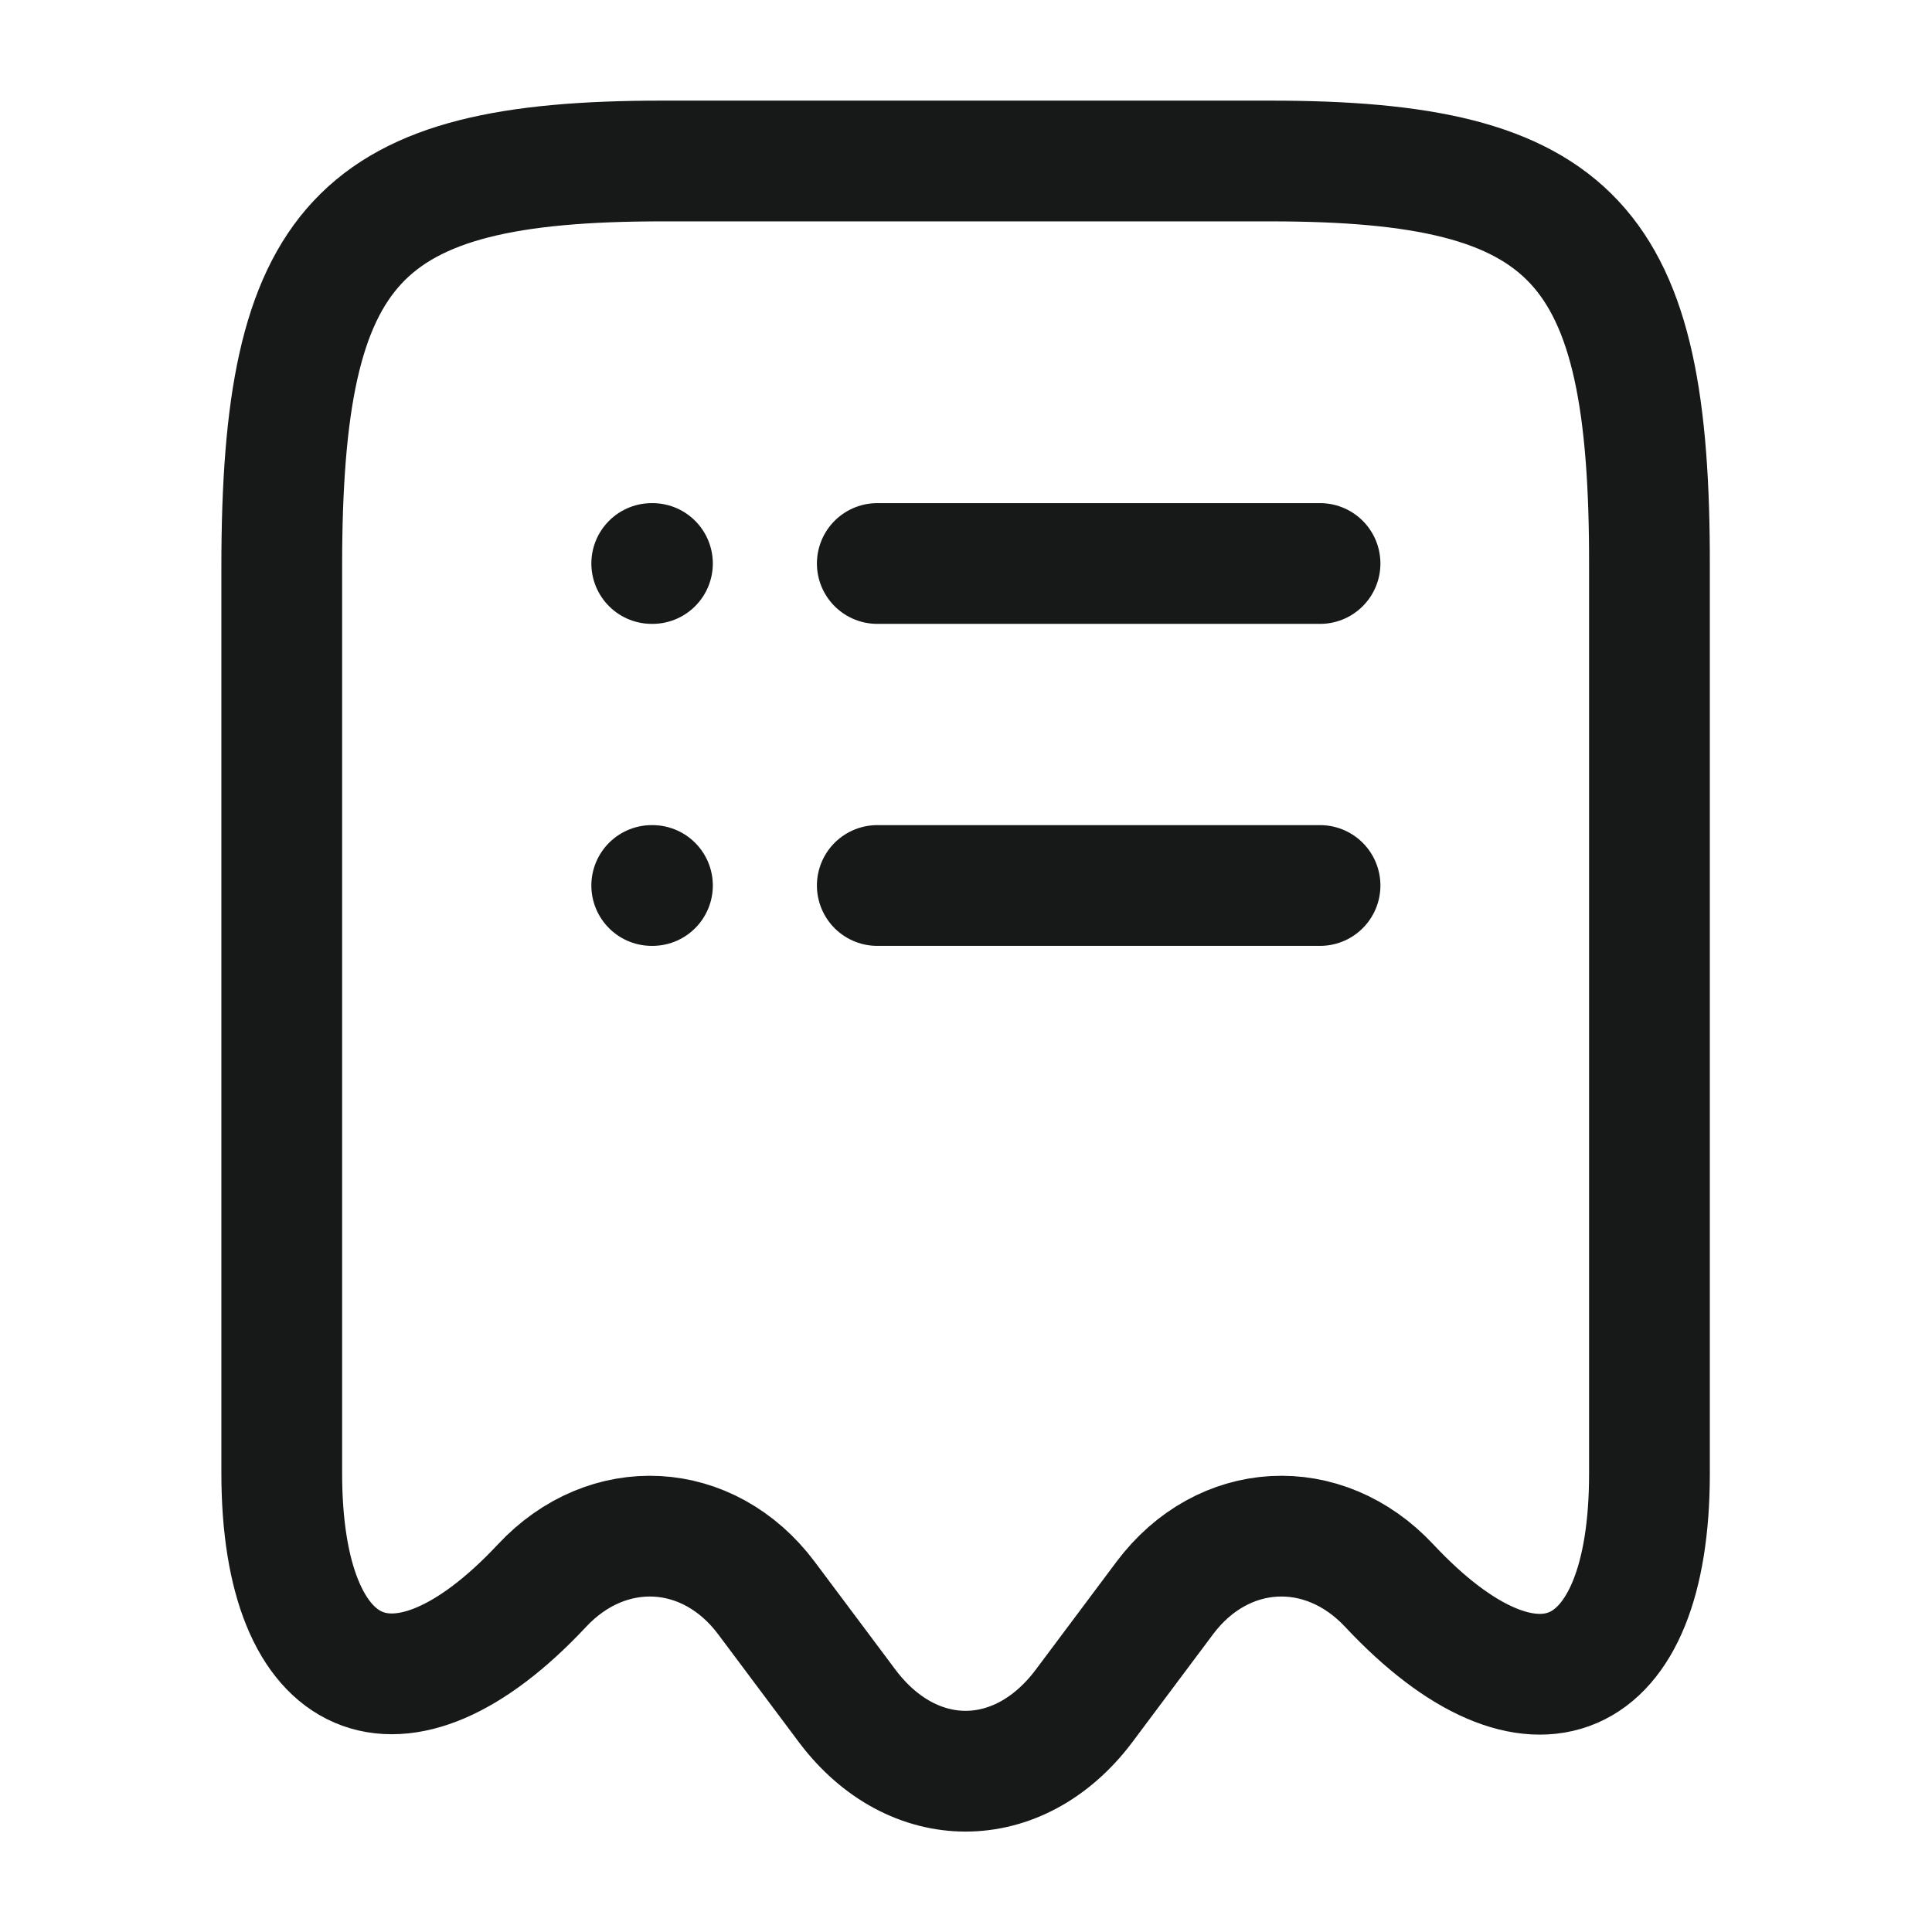<svg width="24" height="24" viewBox="0 0 24 24" fill="none" xmlns="http://www.w3.org/2000/svg">
<g id="receipt-2">
<path id="Vector" d="M6.73 19.7C7.55 18.82 8.8 18.89 9.52 19.85L10.53 21.2C11.34 22.27 12.65 22.27 13.46 21.2L14.47 19.85C15.19 18.89 16.44 18.82 17.26 19.7C19.04 21.6 20.49 20.97 20.49 18.31V7.04C20.5 3.01 19.56 2 15.78 2H8.22C4.44 2 3.5 3.01 3.5 7.04V18.3C3.5 20.97 4.96 21.59 6.73 19.7Z" stroke="#171818" stroke-width="1.5" stroke-linecap="round" stroke-linejoin="round"/>
<path id="Vector_2" d="M8.096 11H8.105" stroke="#171818" stroke-width="1.5" stroke-linecap="round" stroke-linejoin="round"/>
<path id="Vector_3" d="M10.898 11H16.398" stroke="#171818" stroke-width="1.5" stroke-linecap="round" stroke-linejoin="round"/>
<path id="Vector_4" d="M8.096 7H8.105" stroke="#171818" stroke-width="1.5" stroke-linecap="round" stroke-linejoin="round"/>
<path id="Vector_5" d="M10.898 7H16.398" stroke="#171818" stroke-width="1.5" stroke-linecap="round" stroke-linejoin="round"/>
</g>
</svg>

